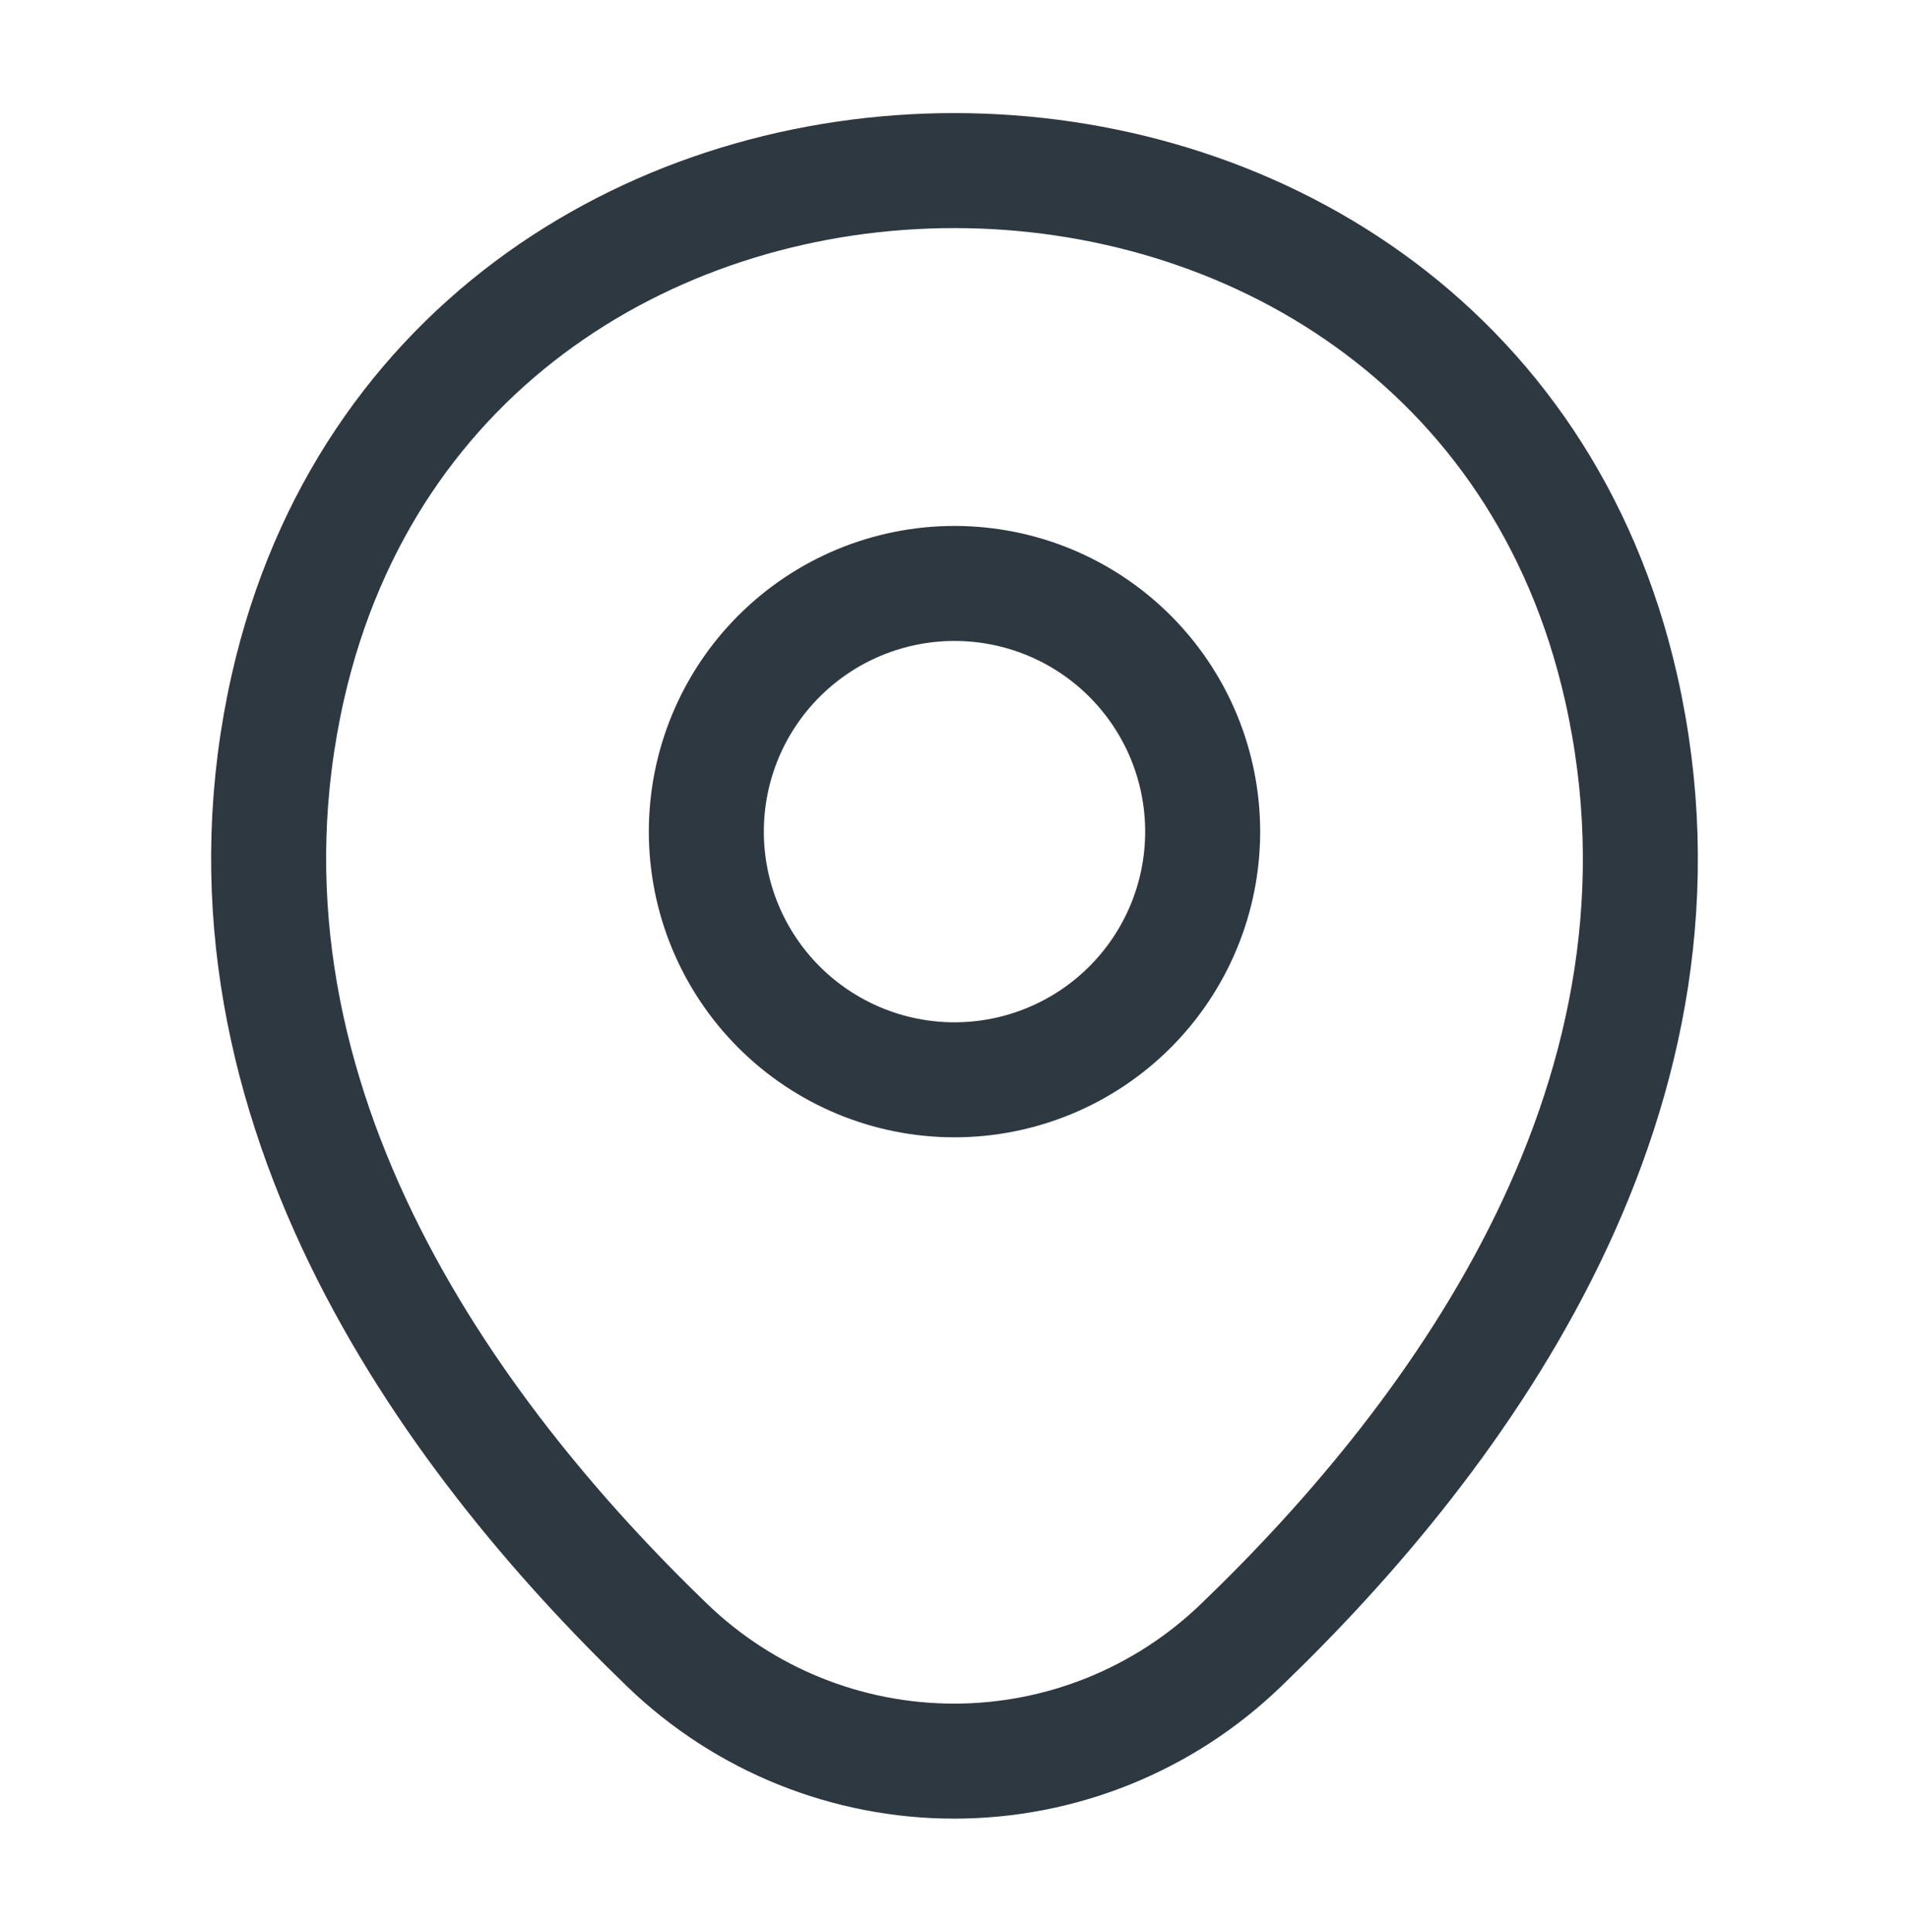 <svg width="83" height="84" viewBox="0 0 83 84" fill="none" xmlns="http://www.w3.org/2000/svg">
<path d="M41.5 46.946C42.917 46.946 44.32 46.666 45.629 46.124C46.938 45.582 48.128 44.787 49.13 43.785C50.132 42.783 50.926 41.594 51.469 40.285C52.011 38.975 52.29 37.572 52.29 36.156C52.29 34.739 52.011 33.335 51.469 32.026C50.926 30.717 50.132 29.528 49.13 28.526C48.128 27.524 46.938 26.729 45.629 26.187C44.32 25.645 42.917 25.366 41.5 25.366C38.638 25.366 35.894 26.502 33.87 28.526C31.847 30.549 30.71 33.294 30.71 36.156C30.71 39.017 31.847 41.762 33.87 43.785C35.894 45.809 38.638 46.946 41.5 46.946Z" stroke="#2E3840" stroke-width="5"/>
<path d="M12.519 29.861C19.332 -0.088 63.703 -0.053 70.481 29.896C74.458 47.464 63.53 62.335 53.95 71.534C50.603 74.763 46.133 76.567 41.483 76.567C36.832 76.567 32.363 74.763 29.015 71.534C19.471 62.335 8.542 47.43 12.519 29.861Z" stroke="#2E3840" stroke-width="5"/>
</svg>
